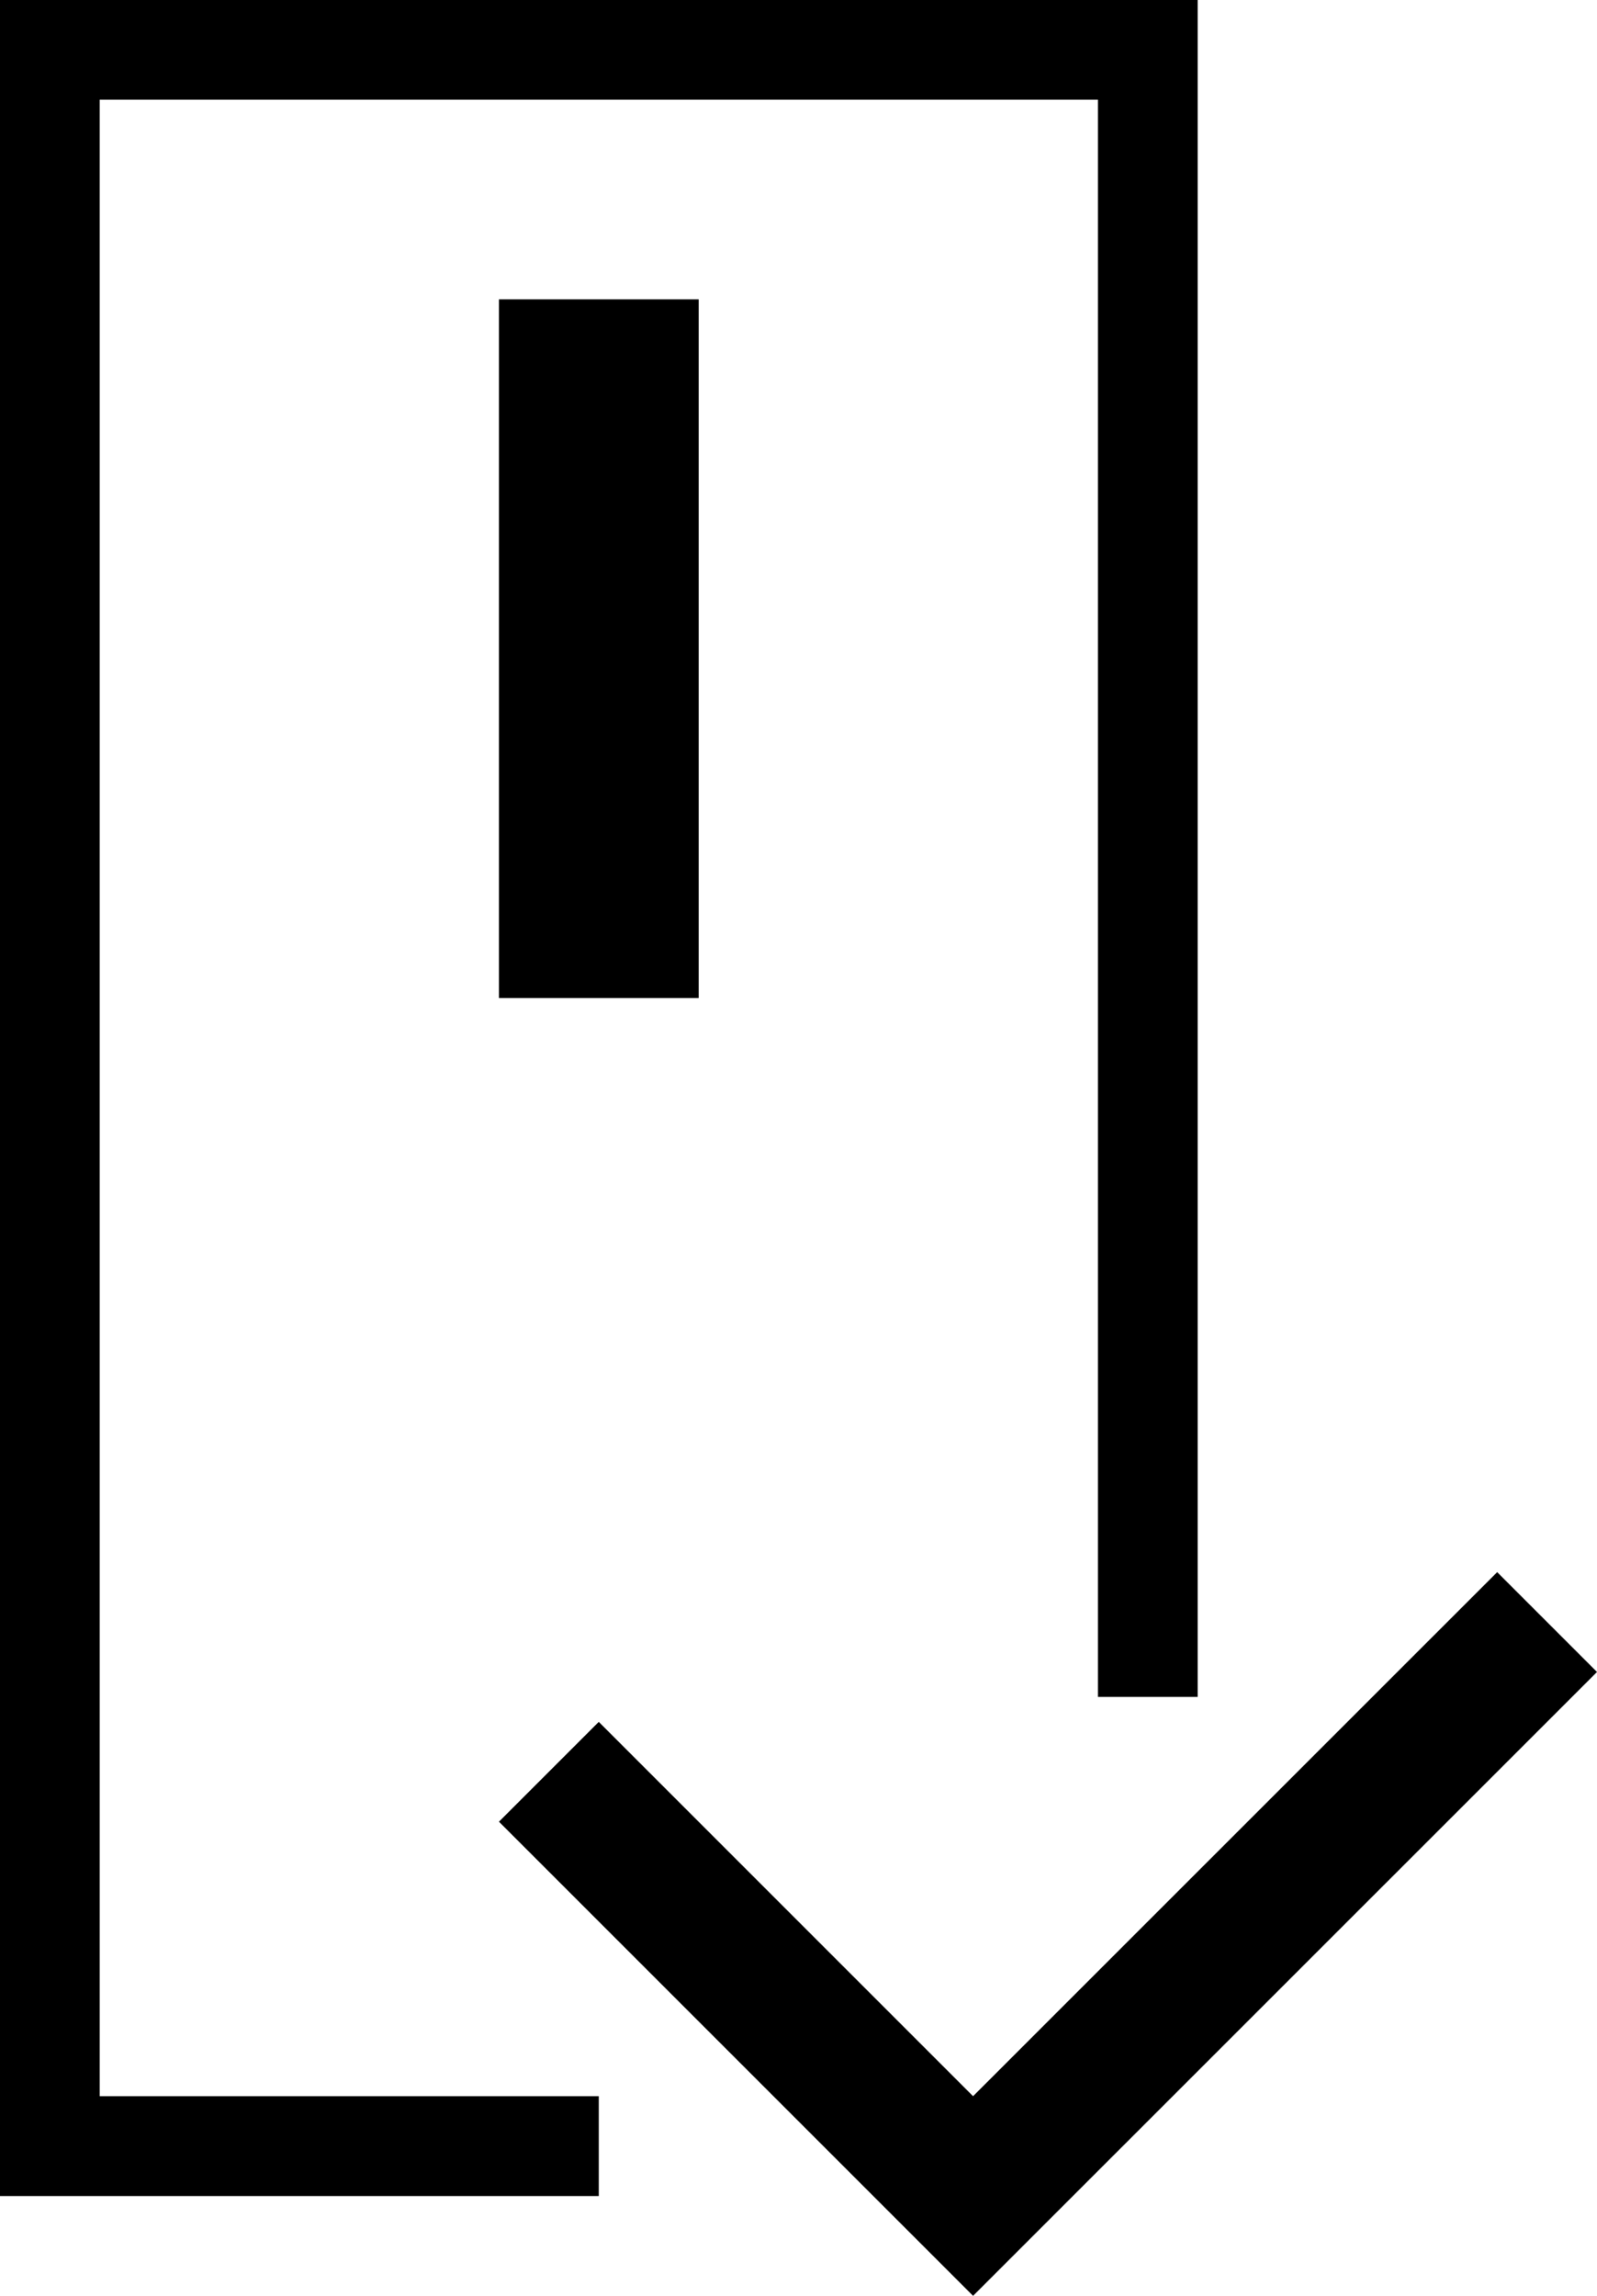 <svg xmlns="http://www.w3.org/2000/svg" xmlns:xlink="http://www.w3.org/1999/xlink" width="16px" height="23px">
  <path fill-rule="evenodd" d="M9.749,23.0 L4.999,18.250 L5.999,17.250 L9.749,21.0 L15.0,15.750 L16.0,16.750 L9.749,23.0 ZM7.0,9.999 L4.999,9.999 L4.999,2.999 L7.0,2.999 L7.0,9.999 ZM11.0,0.999 L0.999,0.999 L0.999,21.0 L5.999,21.0 L5.999,22.0 L0.0,22.0 L0.0,0.0 L11.999,0.0 L11.999,17.0 L11.0,17.0 L11.0,0.999 Z"/>
</svg>